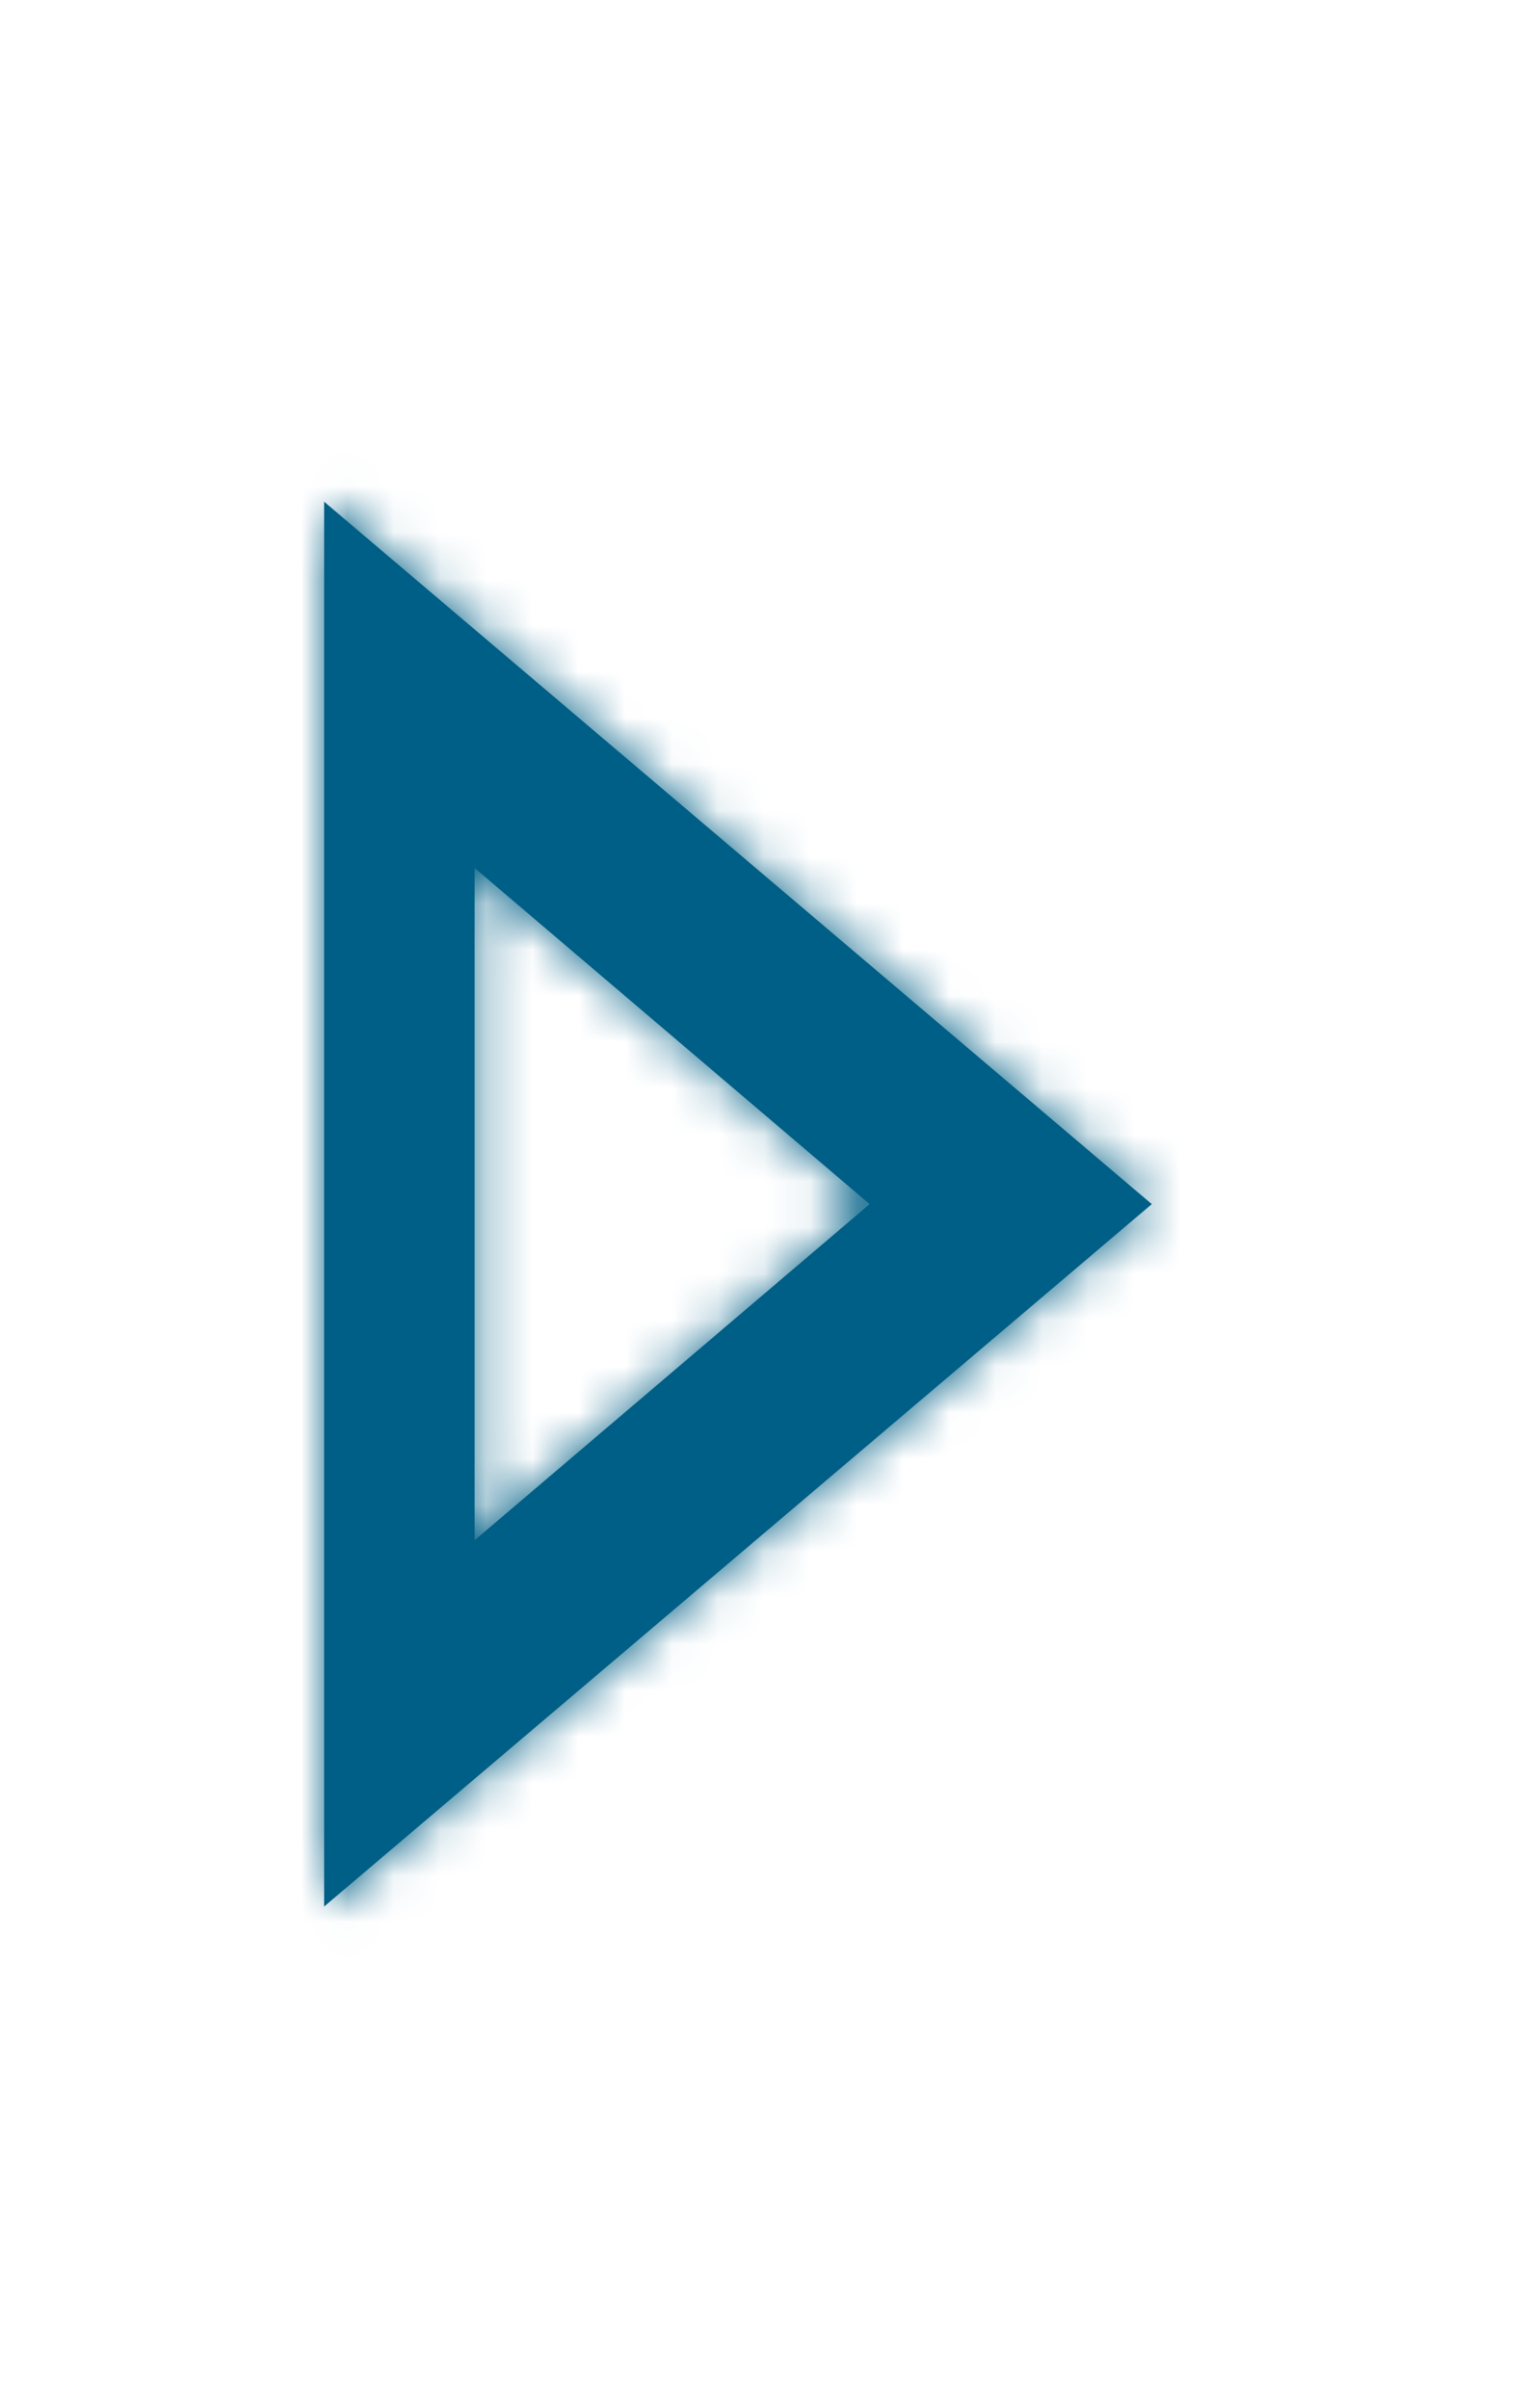 <svg width="33" height="52" viewBox="0 0 33 52" fill="none" xmlns="http://www.w3.org/2000/svg">
<mask id="path-1-inside-1_23_28" fill="white">
<path d="M7 41.167V10.833L24.875 26L7 41.167ZM10.25 33.258L18.781 26L10.25 18.742V33.258Z"/>
</mask>
<path d="M7 41.167V10.833L24.875 26L7 41.167ZM10.25 33.258L18.781 26L10.25 18.742V33.258Z" fill="#005F86"/>
<path d="M7 41.167H3V49.806L9.588 44.217L7 41.167ZM7 10.833L9.588 7.783L3 2.194V10.833H7ZM24.875 26L27.463 29.05L31.058 26L27.463 22.95L24.875 26ZM10.25 33.258H6.25V41.913L12.842 36.305L10.25 33.258ZM18.781 26L21.373 29.047L24.954 26L21.373 22.953L18.781 26ZM10.25 18.742L12.842 15.695L6.25 10.087V18.742H10.25ZM11 41.167V10.833H3V41.167H11ZM4.412 13.883L22.287 29.05L27.463 22.95L9.588 7.783L4.412 13.883ZM22.287 22.95L4.412 38.117L9.588 44.217L27.463 29.05L22.287 22.95ZM12.842 36.305L21.373 29.047L16.189 22.953L7.658 30.212L12.842 36.305ZM21.373 22.953L12.842 15.695L7.658 21.788L16.189 29.047L21.373 22.953ZM6.25 18.742V33.258H14.25V18.742H6.25Z" fill="#005F86" mask="url(#path-1-inside-1_23_28)"/>
</svg>
